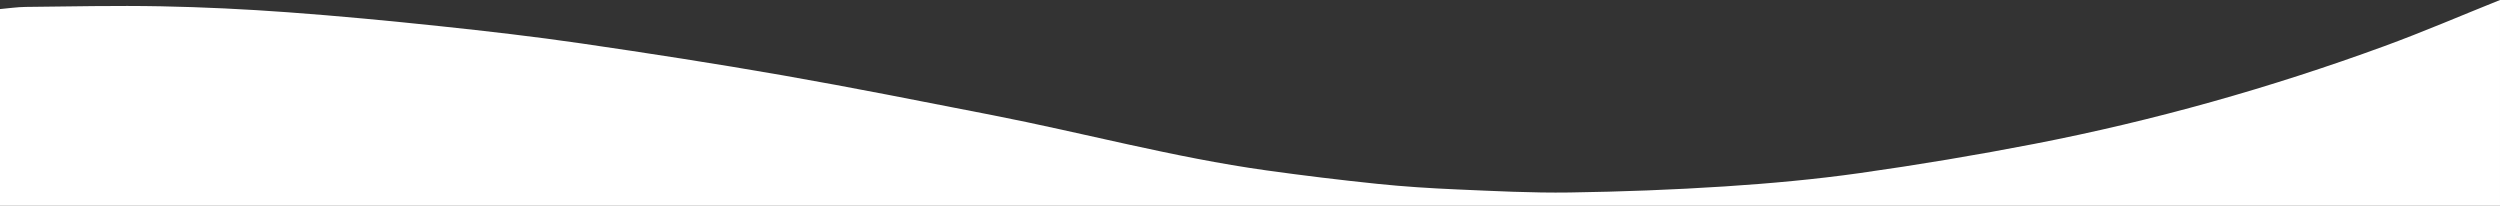 <?xml version="1.0" encoding="UTF-8"?>
<svg id="Layer_2" data-name="Layer 2" xmlns="http://www.w3.org/2000/svg" viewBox="0 0 1919.99 158.04">
  <rect x="0" y="0" width="1919.99" height="158.04" fill="#333333" stroke="none"/>
  <g id="Layer_2-2" data-name="Layer 2">
    <g id="Layer_1-2" data-name="Layer 1-2">
      <path d="M1919.99,158.04H0V6.96c6.62-.58,13.24-1.58,19.87-1.65,34.64-.35,69.3-1.14,103.92-.47,32.45.63,64.91,2.21,97.28,4.58,38.99,2.85,77.93,6.56,116.81,10.67,36.21,3.83,72.42,7.99,108.44,13.24,51.79,7.55,103.54,15.55,155.09,24.57,53.67,9.4,107.13,20.06,160.61,30.5,70.27,13.72,139.51,32.55,210.55,42.45,28.32,3.95,56.73,7.4,85.18,10.34,20.35,2.1,40.81,3.41,61.26,4.29,28.78,1.24,57.6,2.77,86.38,2.35,39.78-.59,79.58-2.08,119.27-4.66,34.67-2.26,69.38-5.4,103.77-10.26,44.89-6.34,89.68-13.82,134.18-22.46,91.51-17.77,181.03-42.99,268.53-75.01,29.93-10.95,59.25-23.58,88.85-35.44v158.04Z" style="fill: #fff; stroke-width: 0px;"/>
    </g>
  </g>
</svg>